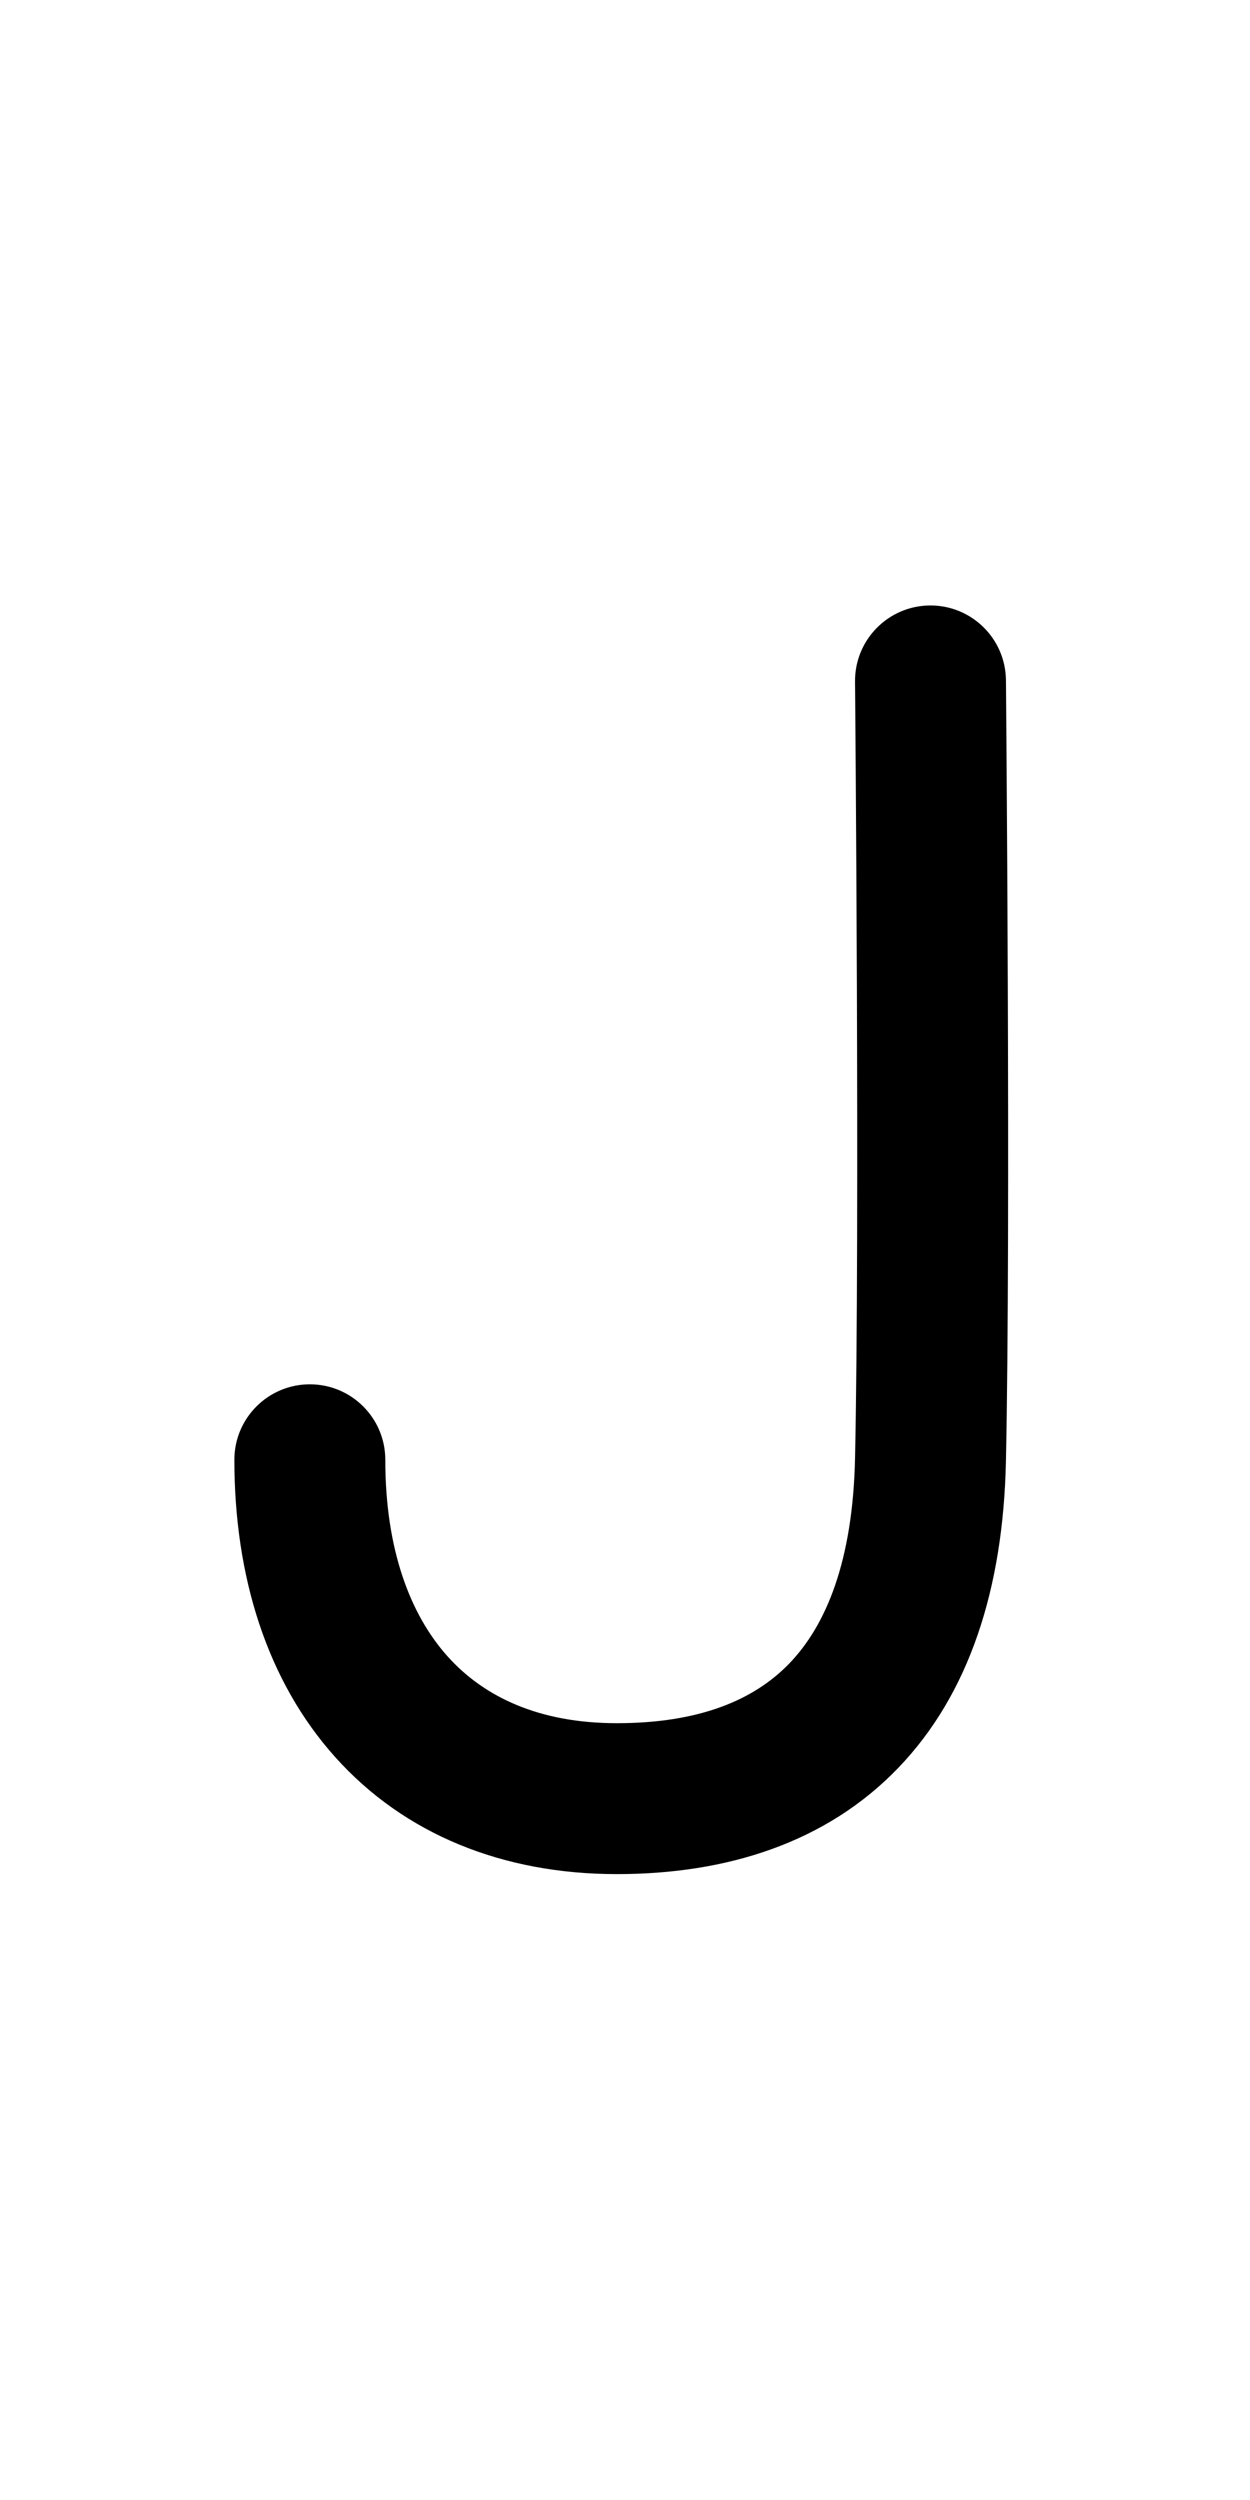 <svg width="128" height="256" viewBox="0 0 128 256" fill="none" xmlns="http://www.w3.org/2000/svg">
<path fill-rule="evenodd" clip-rule="evenodd" d="M95.213 62C90.945 62.039 87.517 65.529 87.555 69.797L95.241 69.728C87.555 69.797 87.555 69.797 87.555 69.797L87.556 69.957C87.557 70.063 87.559 70.222 87.561 70.43C87.564 70.846 87.569 71.459 87.576 72.248C87.588 73.827 87.606 76.11 87.626 78.923C87.665 84.549 87.712 92.296 87.744 100.779C87.807 117.779 87.806 137.622 87.556 149.316C87.33 159.928 84.559 166.46 80.837 170.326C77.183 174.122 71.546 176.455 63.163 176.455C55.207 176.455 49.563 173.776 45.83 169.609C42.004 165.338 39.455 158.672 39.455 149.481C39.455 145.213 35.995 141.753 31.727 141.753C27.46 141.753 24 145.213 24 149.481C24 161.445 27.34 172.13 34.318 179.92C41.389 187.815 51.462 191.909 63.163 191.909C74.435 191.909 84.605 188.696 91.971 181.044C99.269 173.462 102.73 162.644 103.007 149.646C103.262 137.728 103.261 117.695 103.198 100.721C103.167 92.217 103.119 84.453 103.08 78.814C103.06 75.995 103.043 73.707 103.03 72.123C103.023 71.331 103.018 70.716 103.015 70.297C103.013 70.088 103.011 69.929 103.01 69.821L103.009 69.659C103.009 69.659 103.009 69.658 95.314 69.727L103.009 69.659C102.971 65.391 99.48 61.962 95.213 62Z" fill="black"/>
</svg>
